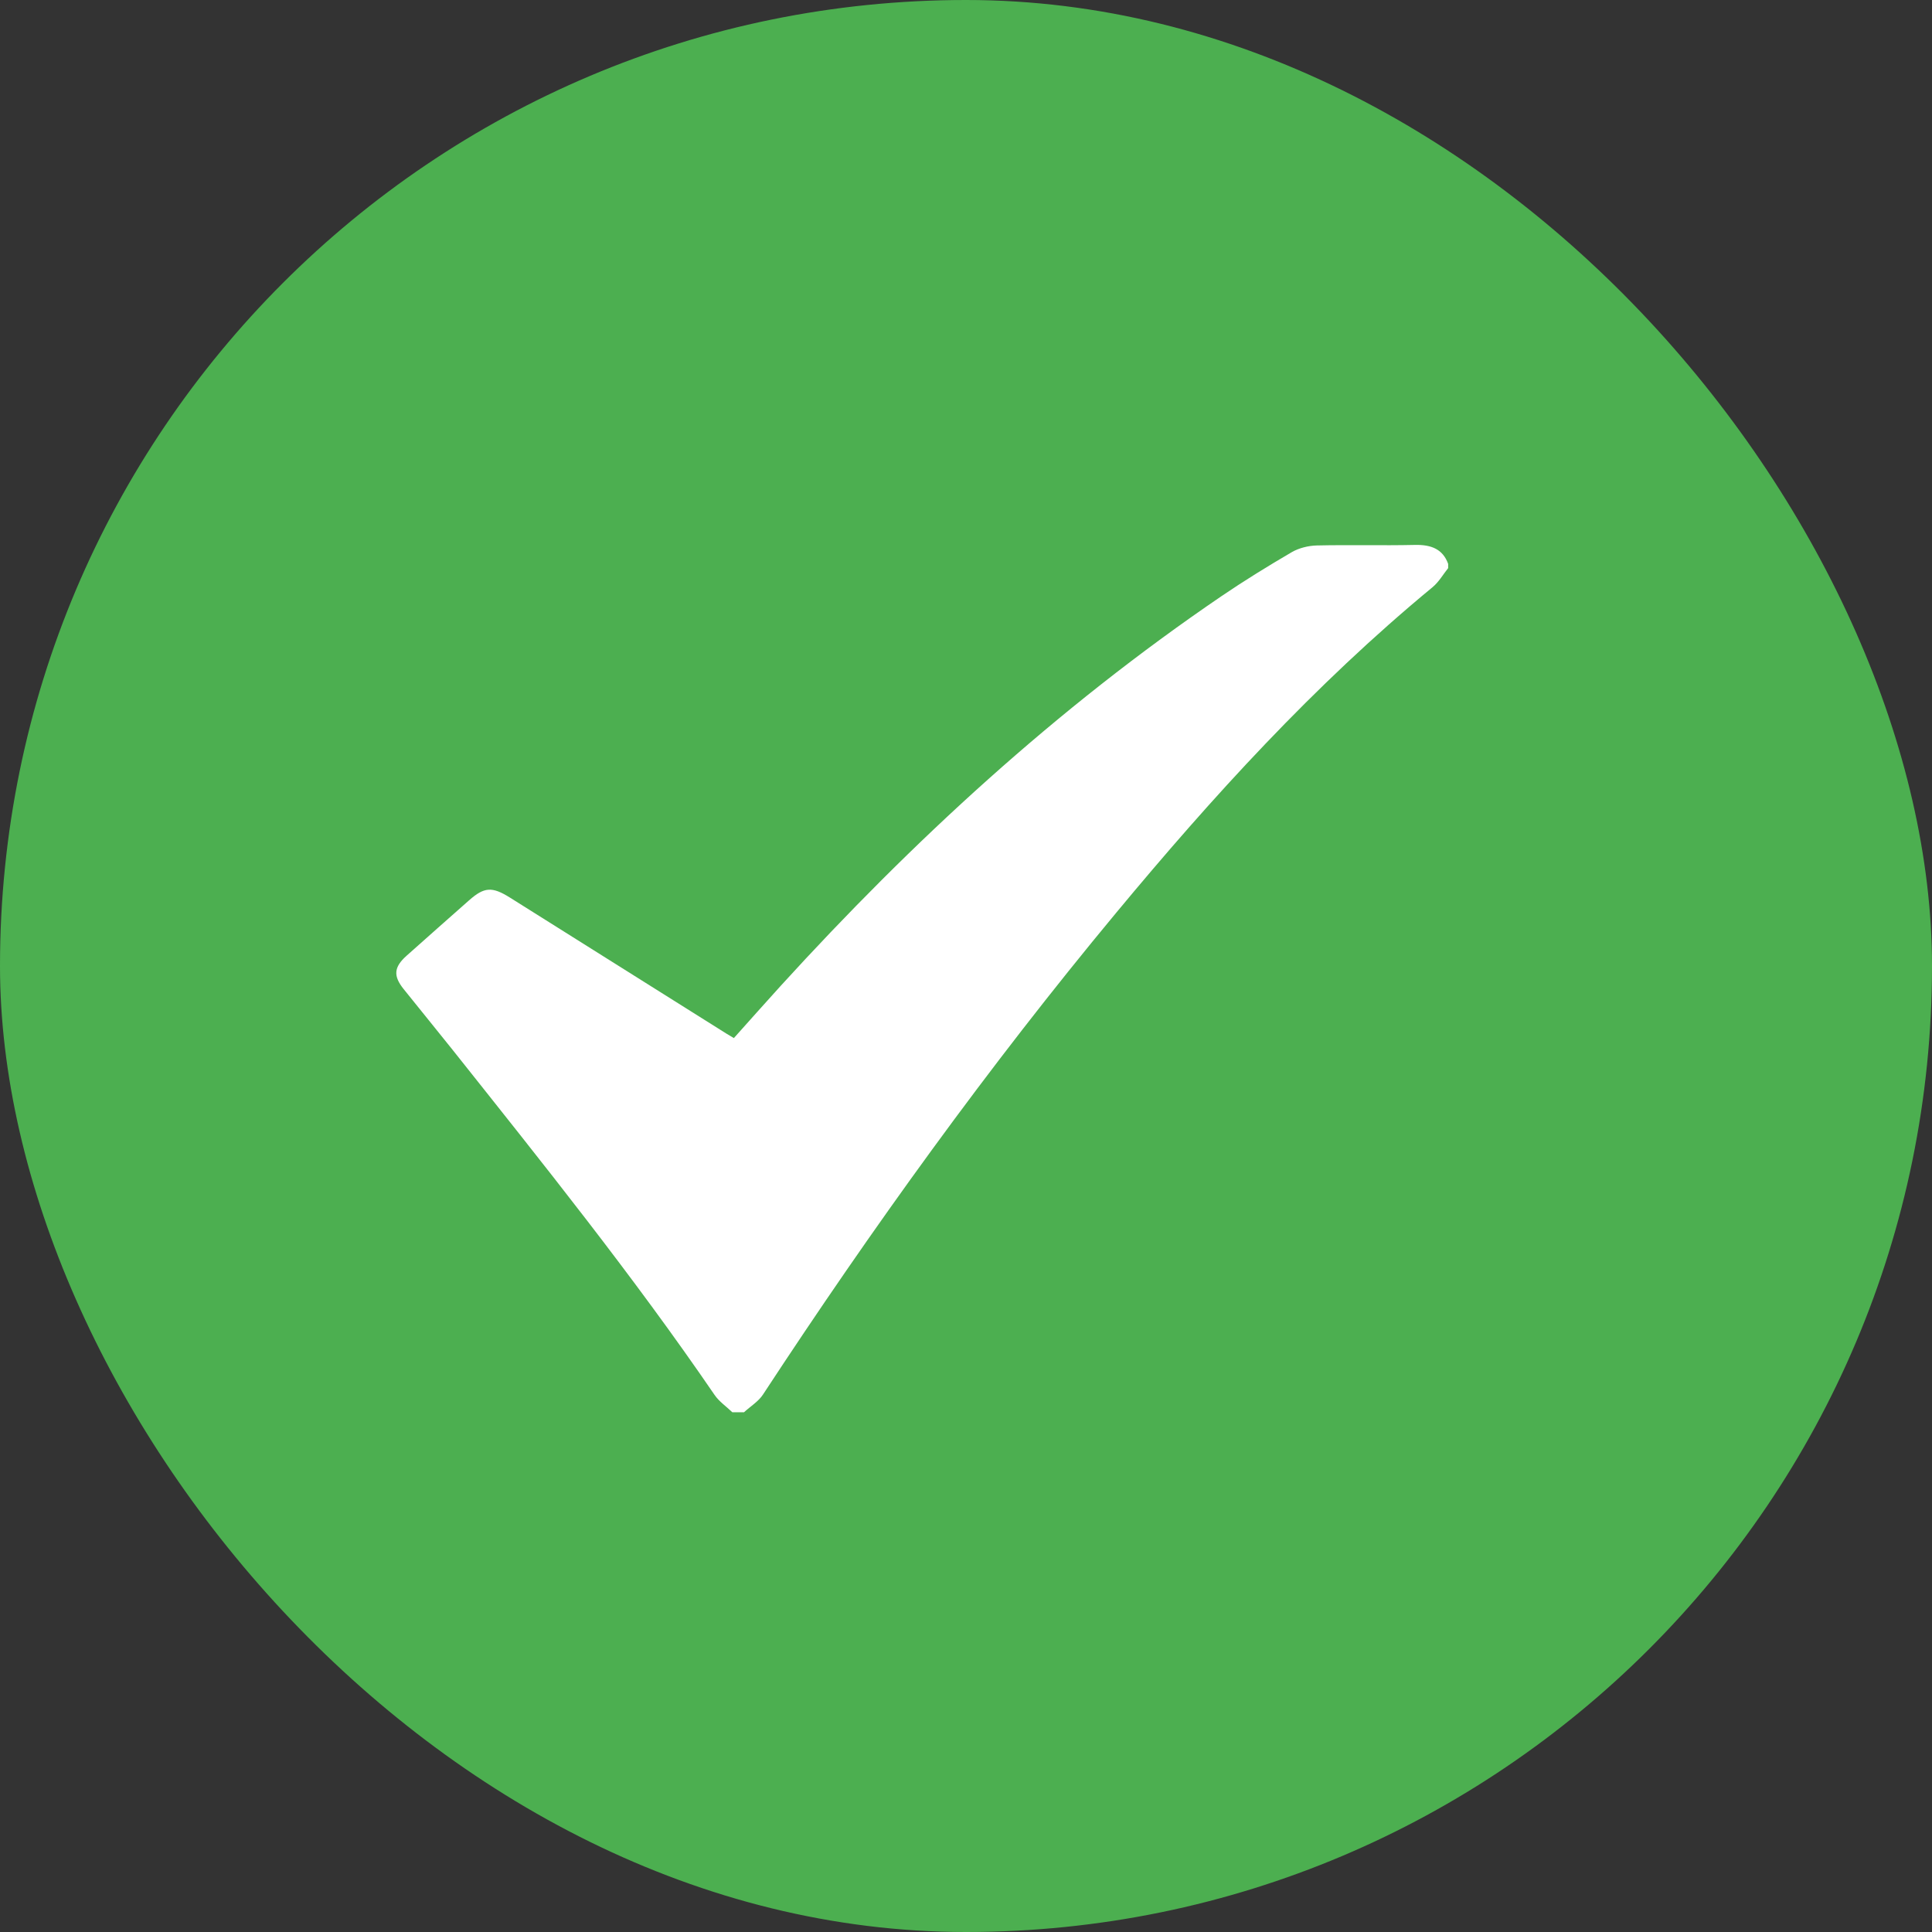 <svg width="39" height="39" viewBox="0 0 39 39" fill="none" xmlns="http://www.w3.org/2000/svg">
<rect x="0" y="0" width="39" height="39" fill="#333333" stroke="none"/>
<rect width="39" height="39" rx="19.5" fill="#4CAF50"/>
<path d="M29.233 11.468C29.129 11.598 29.046 11.747 28.918 11.853C26.518 13.835 24.469 16.092 22.527 18.431C19.941 21.546 17.595 24.804 15.401 28.152C15.311 28.29 15.148 28.39 15.019 28.508H14.783C14.662 28.392 14.516 28.292 14.425 28.159C12.784 25.759 10.952 23.477 9.132 21.187C8.807 20.779 8.475 20.375 8.149 19.967C7.935 19.7 7.949 19.524 8.207 19.293C8.626 18.919 9.047 18.547 9.468 18.175C9.774 17.904 9.933 17.893 10.292 18.118C11.749 19.033 13.206 19.948 14.662 20.864C14.707 20.892 14.753 20.919 14.814 20.955C15.132 20.601 15.444 20.247 15.762 19.898C18.415 16.987 21.319 14.305 24.665 12.029C25.123 11.718 25.597 11.426 26.078 11.145C26.22 11.063 26.411 11.015 26.581 11.011C27.242 10.996 27.904 11.015 28.564 11C28.898 10.993 29.127 11.089 29.233 11.383V11.468L29.233 11.468Z" fill="white"/>
</svg>

